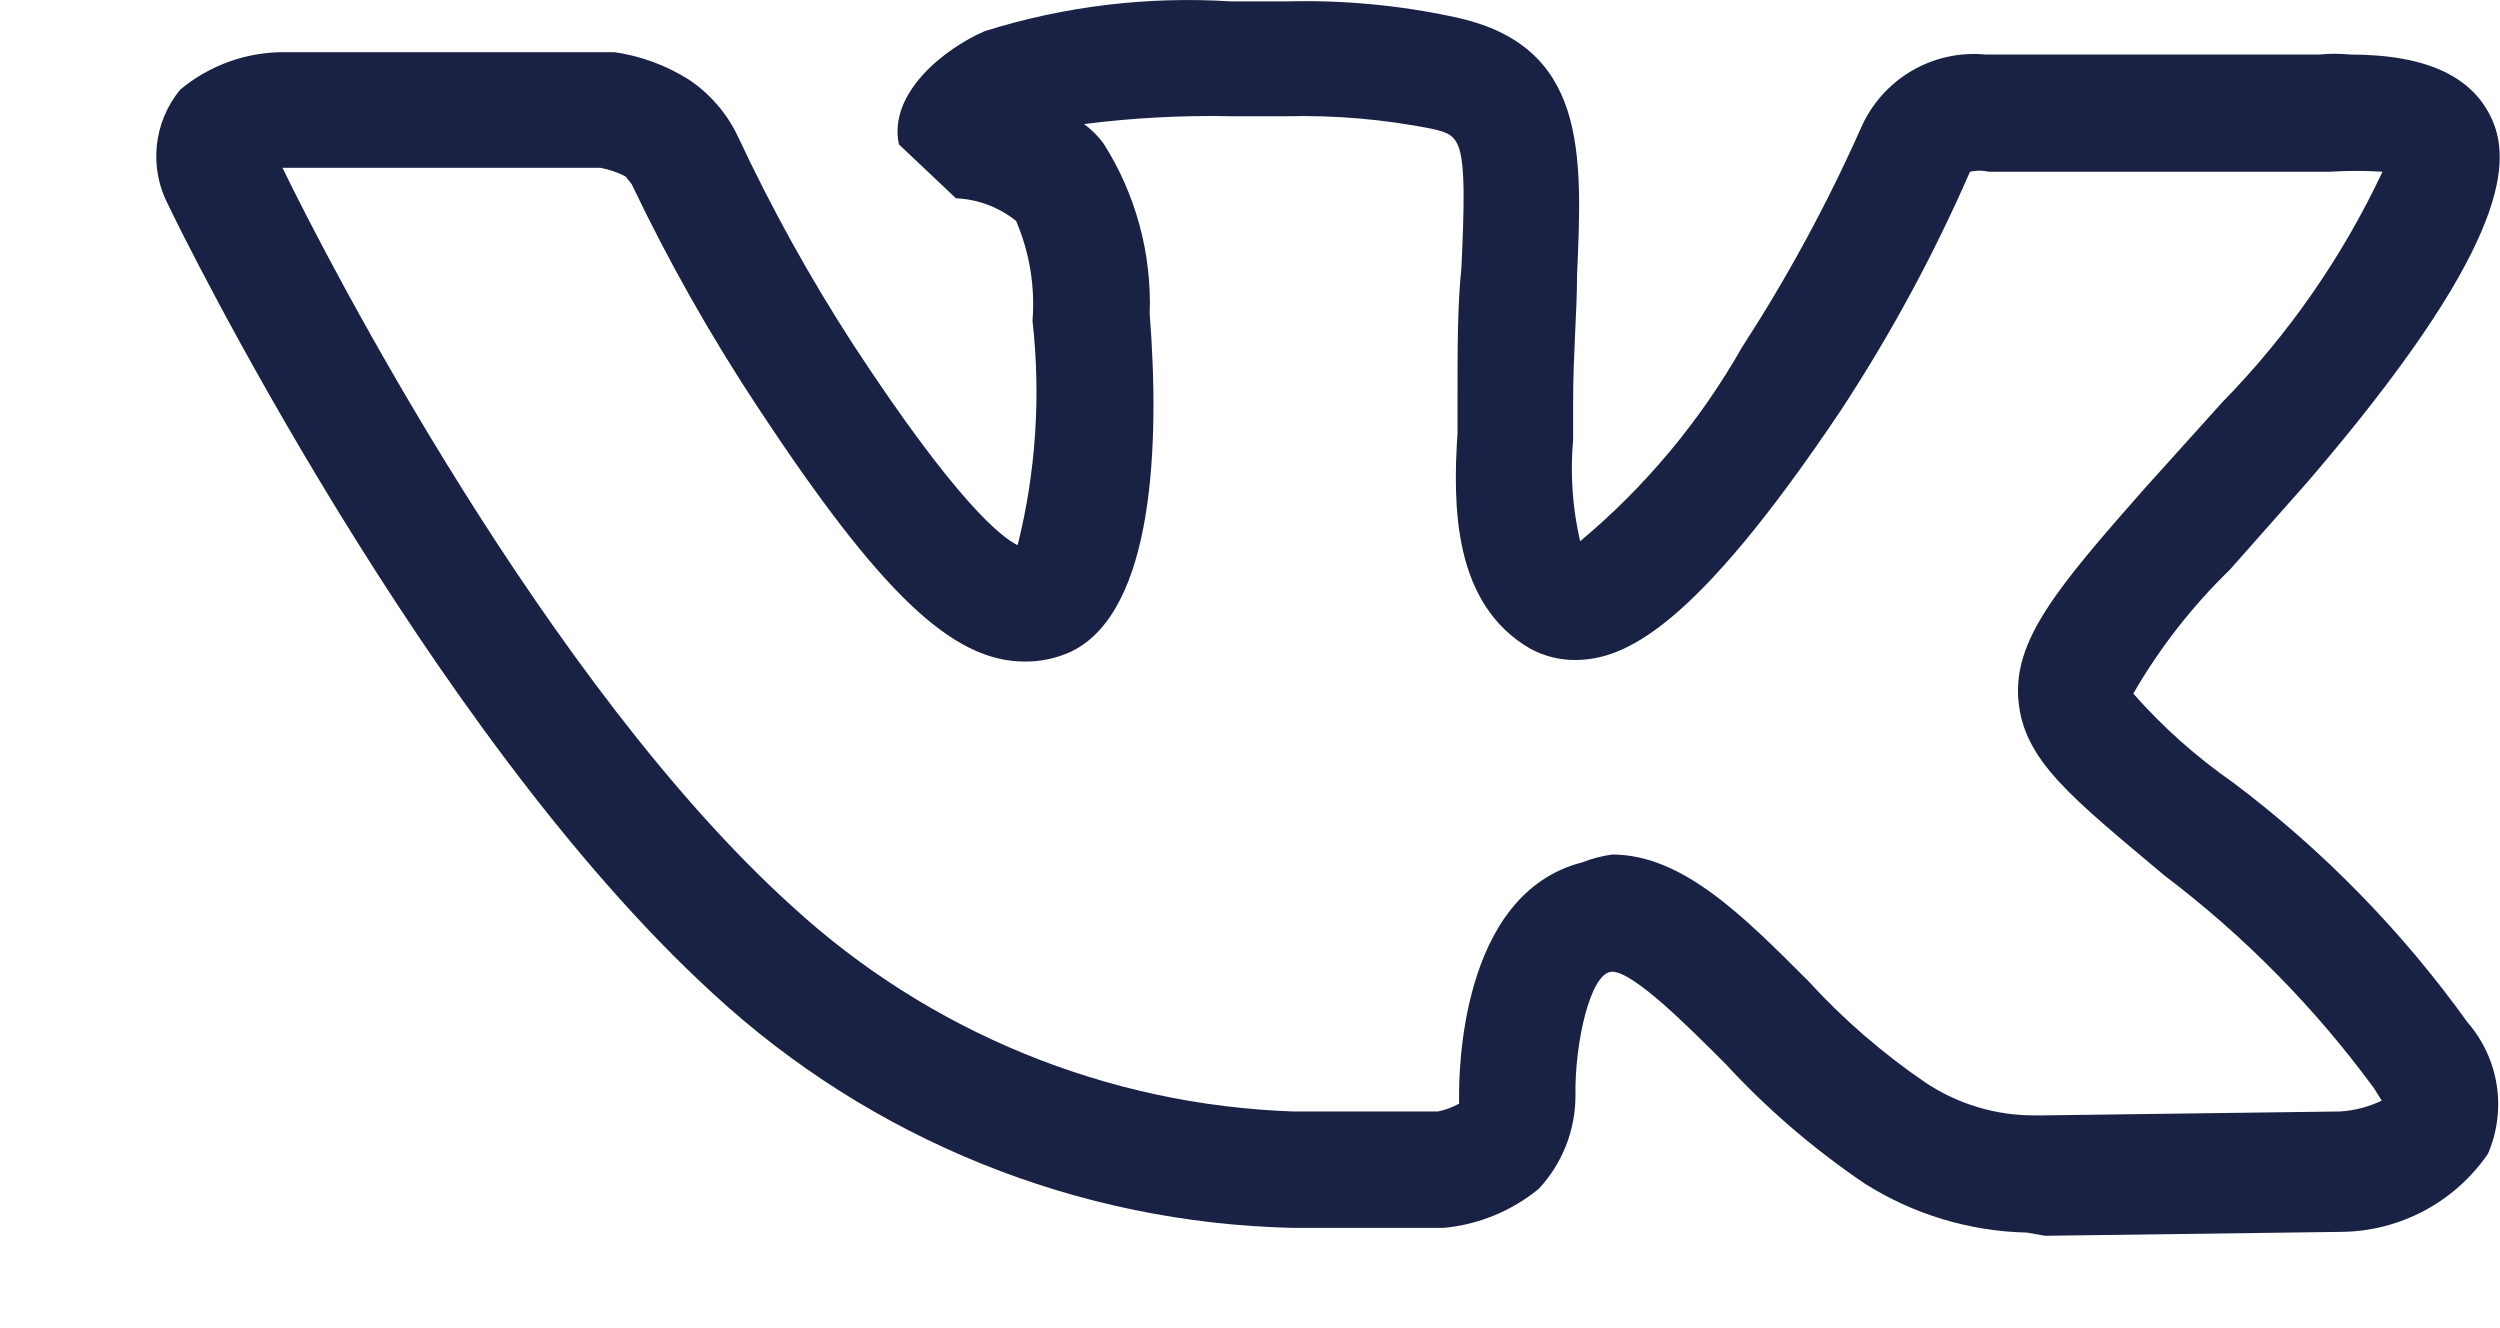 <svg width="32" height="17" viewBox="0 0 32 17" fill="none" xmlns="http://www.w3.org/2000/svg">
<path d="M25.946 15.777C25.208 15.761 24.489 15.543 23.866 15.148C23.216 14.708 22.618 14.194 22.086 13.617C21.646 13.178 20.916 12.438 20.636 12.438C20.356 12.438 20.156 13.357 20.166 14.008C20.17 14.456 20.002 14.889 19.696 15.217C19.348 15.502 18.923 15.676 18.476 15.717H16.556C13.796 15.657 11.154 14.59 9.126 12.717C5.446 9.348 2.286 2.908 2.156 2.628C2.032 2.394 1.98 2.128 2.007 1.865C2.034 1.601 2.138 1.352 2.306 1.148C2.687 0.83 3.17 0.659 3.666 0.668H7.746H7.866C8.204 0.717 8.527 0.836 8.816 1.018C9.088 1.2 9.306 1.452 9.446 1.748C9.877 2.671 10.372 3.563 10.926 4.418C12.236 6.418 12.816 6.878 13.026 6.978C13.26 6.04 13.324 5.068 13.216 4.108C13.251 3.67 13.179 3.231 13.006 2.828C12.787 2.652 12.517 2.55 12.236 2.538L11.506 1.848C11.366 1.188 12.096 0.618 12.606 0.398C13.624 0.079 14.692 -0.05 15.756 0.018H16.466C17.188 -0.001 17.91 0.066 18.616 0.218C20.316 0.578 20.256 1.948 20.186 3.528C20.186 3.988 20.136 4.528 20.136 5.148C20.136 5.298 20.136 5.458 20.136 5.628C20.097 6.063 20.127 6.502 20.226 6.928C21.059 6.231 21.76 5.391 22.296 4.448C22.875 3.555 23.383 2.619 23.816 1.648C23.948 1.34 24.174 1.083 24.461 0.912C24.749 0.741 25.083 0.666 25.416 0.698H29.696C29.822 0.685 29.95 0.685 30.076 0.698C31.076 0.698 31.666 0.988 31.906 1.548C32.146 2.108 32.076 3.208 29.546 6.158L28.546 7.288C28.062 7.758 27.644 8.293 27.306 8.878C27.685 9.308 28.115 9.691 28.586 10.018C29.735 10.883 30.747 11.919 31.586 13.088C31.783 13.315 31.912 13.593 31.958 13.89C32.004 14.187 31.965 14.491 31.846 14.768C31.637 15.073 31.356 15.324 31.029 15.498C30.701 15.672 30.337 15.765 29.966 15.768L26.176 15.818L25.946 15.777ZM20.636 10.938C21.536 10.938 22.316 11.727 23.146 12.557C23.594 13.047 24.098 13.483 24.646 13.857C25.061 14.133 25.548 14.28 26.046 14.277H26.146L29.946 14.227C30.134 14.217 30.317 14.169 30.486 14.088L30.386 13.928C29.629 12.896 28.726 11.98 27.706 11.207C26.516 10.207 25.906 9.738 25.836 8.968C25.766 8.198 26.326 7.528 27.446 6.258L28.446 5.148C29.29 4.286 29.983 3.289 30.496 2.198C30.273 2.184 30.049 2.184 29.826 2.198H25.456C25.377 2.18 25.295 2.18 25.216 2.198C24.753 3.259 24.201 4.279 23.566 5.248C21.676 8.068 20.786 8.448 20.156 8.448C19.961 8.448 19.768 8.399 19.596 8.308C18.596 7.738 18.596 6.468 18.656 5.548C18.656 5.398 18.656 5.248 18.656 5.118C18.656 4.468 18.656 3.908 18.706 3.428C18.786 1.748 18.706 1.738 18.326 1.648C17.714 1.527 17.09 1.473 16.466 1.488H15.776C15.141 1.474 14.506 1.508 13.876 1.588C13.972 1.658 14.056 1.742 14.126 1.838C14.539 2.488 14.744 3.248 14.716 4.018C14.846 5.668 14.776 7.818 13.716 8.338C13.528 8.425 13.323 8.47 13.116 8.468C12.186 8.468 11.266 7.588 9.696 5.208C9.094 4.296 8.556 3.344 8.086 2.358L8.006 2.258C7.905 2.206 7.797 2.169 7.686 2.148H3.686H3.616C4.206 3.368 7.006 8.768 10.136 11.598C11.894 13.212 14.171 14.145 16.556 14.227H18.406C18.5 14.207 18.591 14.174 18.676 14.127C18.676 14.127 18.676 14.127 18.676 14.037C18.676 13.768 18.676 11.438 20.256 11.037C20.378 10.989 20.506 10.956 20.636 10.938Z" fill="#192144"/>
</svg>
